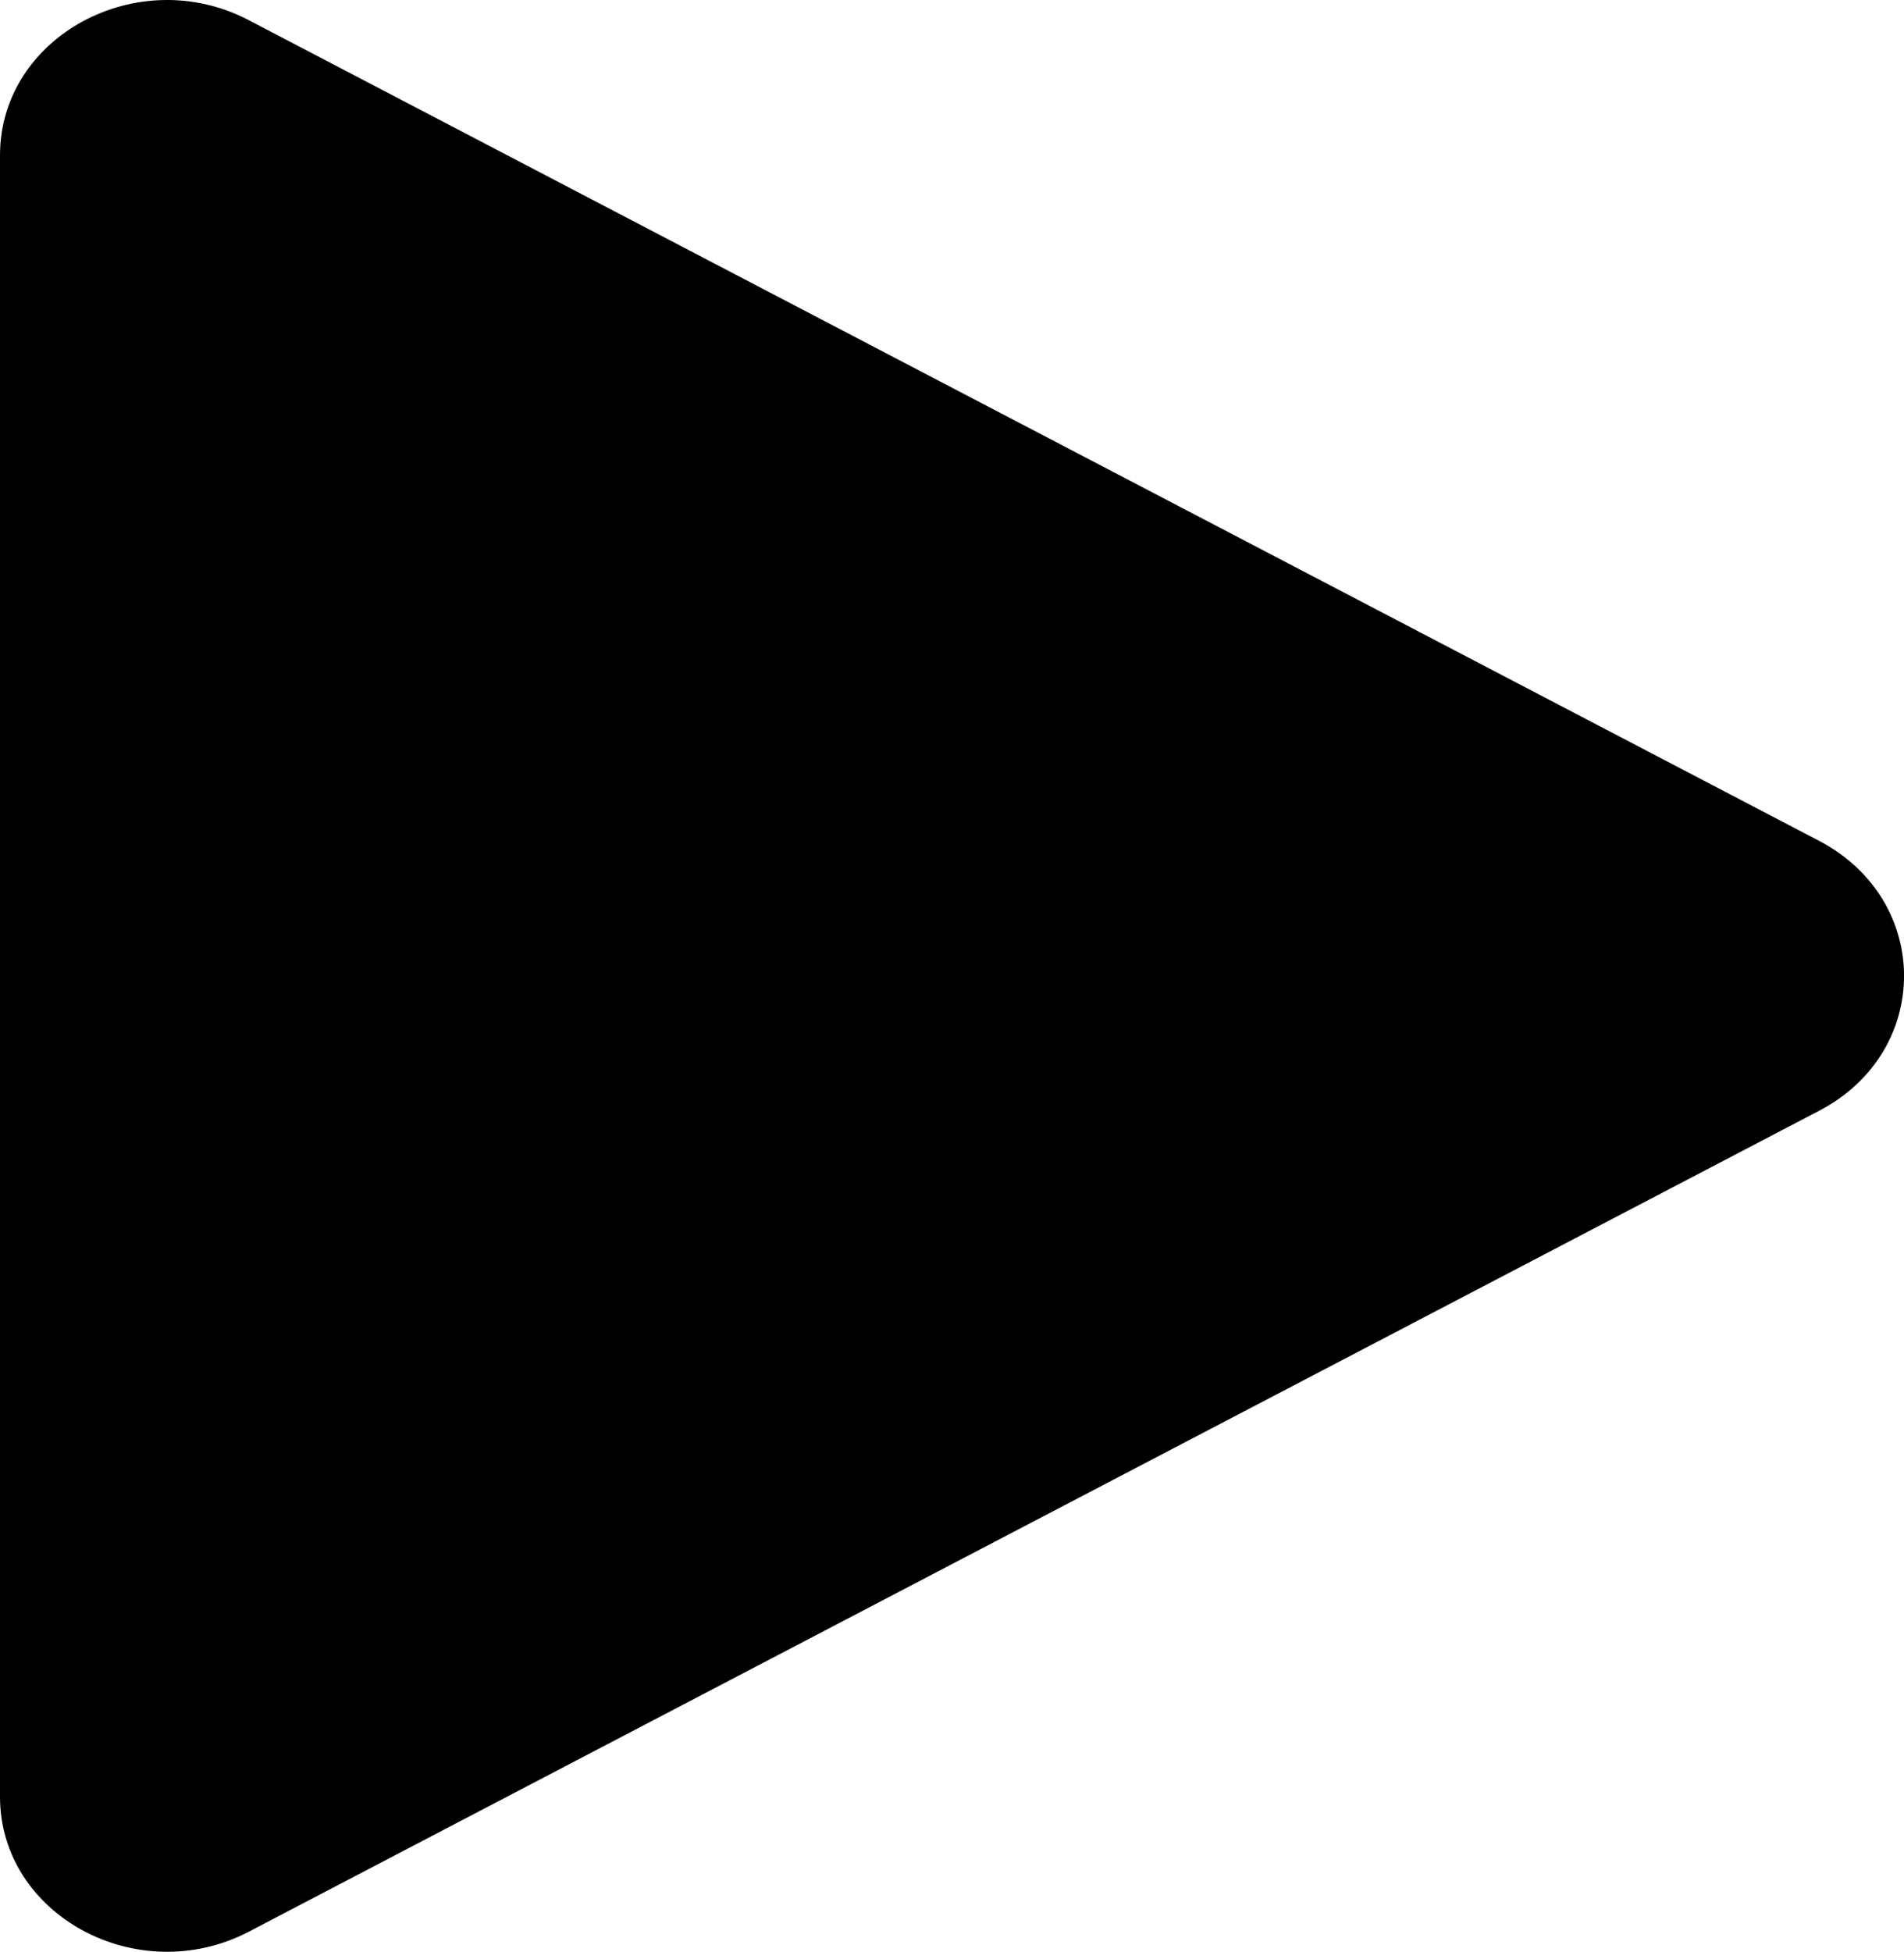 <svg xmlns="http://www.w3.org/2000/svg" viewBox="0 0 296.23 303.56"><g id="Layer_2" data-name="Layer 2"><g id="Layer_1-2" data-name="Layer 1"><path d="M38.69,3.13,283,130.76c17.65,9.22,17.65,32.82,0,42L38.69,300.43c-17.31,9-38.69-2.58-38.69-21V24.15C0,5.71,21.38-5.91,38.69,3.13Z"/></g></g></svg>